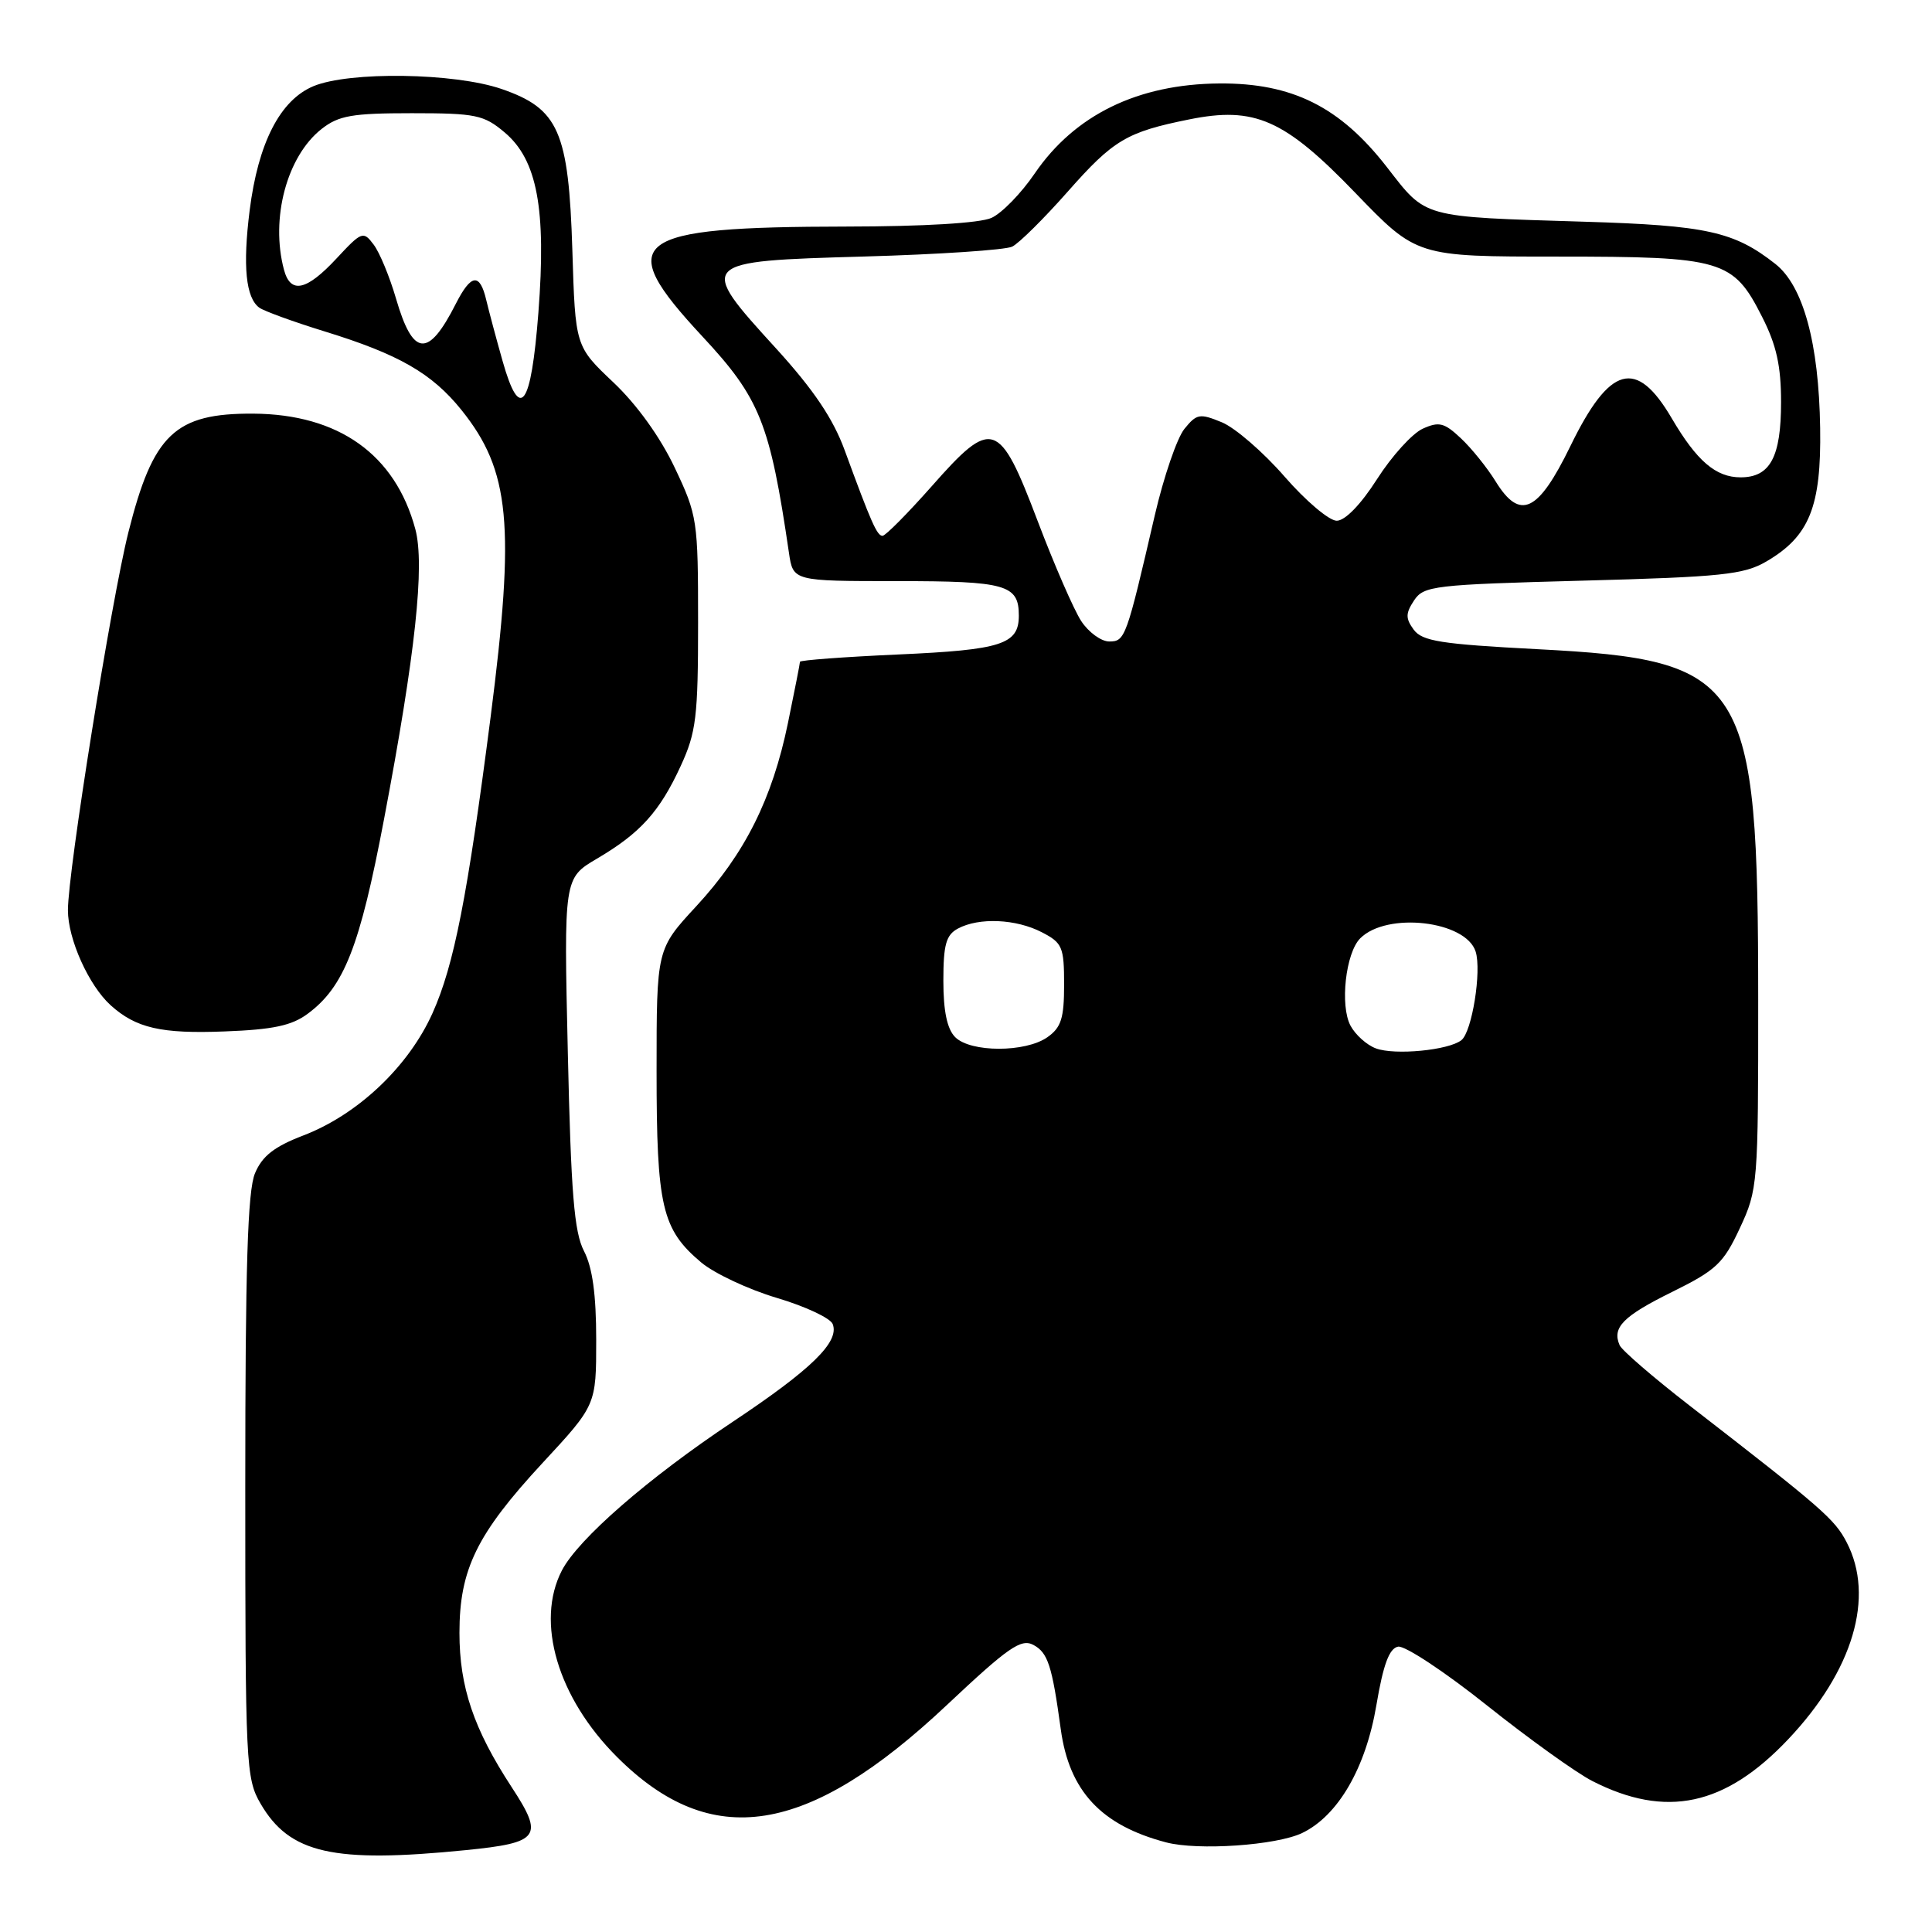 <?xml version="1.0" encoding="UTF-8" standalone="no"?>
<!DOCTYPE svg PUBLIC "-//W3C//DTD SVG 1.1//EN" "http://www.w3.org/Graphics/SVG/1.1/DTD/svg11.dtd" >
<svg xmlns="http://www.w3.org/2000/svg" xmlns:xlink="http://www.w3.org/1999/xlink" version="1.1" viewBox="0 0 256 256">
 <g >
 <path fill="currentColor"
d=" M 61.74 245.15 C 71.53 244.17 72.10 243.38 67.80 236.81 C 62.76 229.10 60.88 223.53 60.88 216.36 C 60.88 207.95 63.17 203.27 71.90 193.84 C 79.00 186.18 79.00 186.18 79.00 177.54 C 79.00 171.54 78.51 167.95 77.38 165.77 C 76.08 163.26 75.66 158.11 75.24 139.50 C 74.71 116.36 74.71 116.36 79.11 113.77 C 84.84 110.40 87.40 107.57 90.20 101.49 C 92.25 97.04 92.50 94.99 92.50 82.50 C 92.50 68.92 92.41 68.30 89.40 61.96 C 87.48 57.91 84.39 53.61 81.27 50.66 C 76.23 45.89 76.23 45.89 75.84 33.16 C 75.35 17.39 74.03 14.40 66.46 11.79 C 60.21 9.64 46.28 9.44 41.53 11.42 C 37.11 13.27 34.21 18.93 33.08 27.88 C 32.15 35.28 32.57 39.46 34.36 40.77 C 34.99 41.22 38.88 42.64 43.00 43.91 C 52.84 46.94 57.23 49.46 61.14 54.32 C 67.60 62.36 68.28 69.52 65.01 95.00 C 61.94 118.82 60.17 127.88 57.31 134.25 C 54.13 141.33 47.40 147.70 40.18 150.46 C 36.35 151.93 34.75 153.17 33.79 155.46 C 32.81 157.76 32.50 167.87 32.50 197.00 C 32.50 233.90 32.58 235.65 34.53 239.00 C 38.38 245.61 44.15 246.91 61.74 245.15 Z  M 172.55 242.88 C 177.31 240.59 180.98 234.25 182.38 225.93 C 183.29 220.55 184.08 218.42 185.25 218.19 C 186.14 218.02 191.43 221.51 197.01 225.96 C 202.58 230.40 208.87 234.91 210.98 235.99 C 220.75 240.98 228.58 239.31 236.95 230.46 C 245.55 221.37 248.45 211.59 244.69 204.36 C 243.10 201.29 241.52 199.91 223.83 186.21 C 219.07 182.52 214.92 178.94 214.61 178.25 C 213.58 175.90 215.06 174.40 221.58 171.18 C 227.40 168.31 228.37 167.40 230.54 162.73 C 232.92 157.63 232.98 156.90 232.97 132.50 C 232.96 89.86 231.45 87.46 203.71 86.02 C 190.91 85.35 188.45 84.96 187.32 83.43 C 186.23 81.93 186.24 81.28 187.37 79.56 C 188.66 77.62 189.96 77.47 209.70 76.94 C 228.14 76.45 231.07 76.14 234.05 74.40 C 239.76 71.07 241.34 67.13 241.18 56.71 C 241.01 45.46 238.94 37.88 235.24 34.97 C 229.79 30.68 226.11 29.87 210.00 29.38 C 188.19 28.71 189.06 28.95 183.76 22.13 C 177.56 14.15 171.21 10.98 161.55 11.06 C 150.77 11.14 142.41 15.22 137.11 22.98 C 135.33 25.60 132.75 28.25 131.38 28.87 C 129.87 29.56 122.43 30.01 112.20 30.02 C 83.46 30.06 81.18 31.80 93.07 44.58 C 100.70 52.77 102.02 56.07 104.54 73.25 C 105.09 77.00 105.09 77.00 118.85 77.00 C 133.34 77.00 135.00 77.47 135.00 81.58 C 135.00 85.38 132.71 86.11 119.06 86.72 C 111.88 87.04 106.00 87.48 106.00 87.69 C 106.00 87.91 105.28 91.55 104.41 95.79 C 102.33 105.87 98.71 113.10 92.25 120.09 C 87.00 125.77 87.00 125.77 87.00 141.92 C 87.00 159.87 87.70 162.89 92.90 167.27 C 94.65 168.74 99.17 170.86 102.94 171.98 C 106.71 173.10 110.04 174.66 110.34 175.45 C 111.25 177.81 107.55 181.43 97.10 188.39 C 85.89 195.85 76.61 203.93 74.45 208.10 C 70.93 214.91 73.89 224.95 81.75 232.80 C 94.26 245.31 107.01 243.30 125.49 225.90 C 133.61 218.26 135.30 217.09 136.93 217.96 C 138.85 218.99 139.40 220.67 140.56 229.15 C 141.68 237.32 145.91 241.86 154.50 244.12 C 158.72 245.24 169.15 244.52 172.55 242.88 Z  M 40.77 134.33 C 45.60 130.76 47.68 125.44 50.88 108.58 C 55.05 86.63 56.31 74.87 55.03 70.10 C 52.37 60.22 44.87 54.88 33.56 54.81 C 23.18 54.75 20.28 57.51 17.00 70.58 C 14.72 79.70 9.00 115.45 9.00 120.61 C 9.00 124.44 11.76 130.57 14.66 133.20 C 18.02 136.23 21.35 137.00 29.77 136.67 C 36.16 136.43 38.67 135.90 40.77 134.33 Z  M 66.59 47.82 C 65.76 44.89 64.79 41.26 64.43 39.75 C 63.58 36.13 62.42 36.28 60.40 40.25 C 56.74 47.47 54.72 47.29 52.47 39.55 C 51.63 36.67 50.30 33.45 49.51 32.41 C 48.14 30.58 47.93 30.66 44.59 34.25 C 40.61 38.53 38.50 38.99 37.63 35.75 C 35.81 28.95 38.01 20.71 42.61 17.09 C 44.88 15.31 46.65 15.00 54.56 15.00 C 63.04 15.00 64.11 15.22 66.86 17.54 C 71.18 21.17 72.40 27.65 71.34 41.42 C 70.37 54.01 68.90 55.99 66.59 47.82 Z  M 182.32 138.92 C 181.11 138.48 179.60 137.12 178.95 135.91 C 177.53 133.25 178.30 126.27 180.24 124.33 C 183.78 120.79 194.23 122.00 195.53 126.09 C 196.34 128.66 195.05 136.73 193.64 137.83 C 191.94 139.17 184.82 139.85 182.32 138.92 Z  M 126.57 137.43 C 125.50 136.36 125.00 133.99 125.00 129.96 C 125.00 125.16 125.36 123.88 126.93 123.04 C 129.72 121.54 134.64 121.76 138.05 123.53 C 140.77 124.93 141.00 125.48 141.00 130.47 C 141.00 134.93 140.61 136.16 138.78 137.44 C 135.87 139.48 128.61 139.47 126.57 137.43 Z  M 143.27 82.30 C 142.30 80.82 139.70 74.85 137.50 69.05 C 132.40 55.62 131.49 55.32 123.44 64.45 C 120.25 68.05 117.33 71.00 116.94 71.00 C 116.21 71.00 115.44 69.26 111.92 59.65 C 110.39 55.47 107.80 51.63 102.85 46.19 C 92.35 34.68 92.42 34.62 114.50 33.99 C 124.40 33.71 133.23 33.12 134.12 32.68 C 135.02 32.24 138.34 28.95 141.50 25.37 C 147.53 18.54 149.30 17.49 157.54 15.83 C 166.26 14.06 170.19 15.80 179.61 25.58 C 187.73 34.00 187.73 34.00 206.41 34.00 C 228.26 34.00 229.66 34.41 233.49 41.99 C 235.39 45.72 236.00 48.49 236.00 53.28 C 236.00 60.56 234.56 63.25 230.64 63.25 C 227.35 63.25 224.83 61.08 221.51 55.42 C 216.82 47.42 213.30 48.39 208.07 59.14 C 203.80 67.90 201.41 69.02 198.18 63.79 C 197.05 61.96 194.98 59.39 193.57 58.07 C 191.37 56.00 190.67 55.83 188.51 56.81 C 187.13 57.44 184.41 60.44 182.47 63.48 C 180.31 66.86 178.23 69.00 177.12 69.00 C 176.12 69.00 173.01 66.37 170.21 63.15 C 167.41 59.93 163.67 56.69 161.91 55.96 C 158.97 54.75 158.57 54.82 156.94 56.83 C 155.96 58.04 154.20 63.18 153.02 68.26 C 149.25 84.54 149.09 85.00 146.98 85.00 C 145.92 85.00 144.25 83.79 143.27 82.30 Z "/>
</g>
</svg>